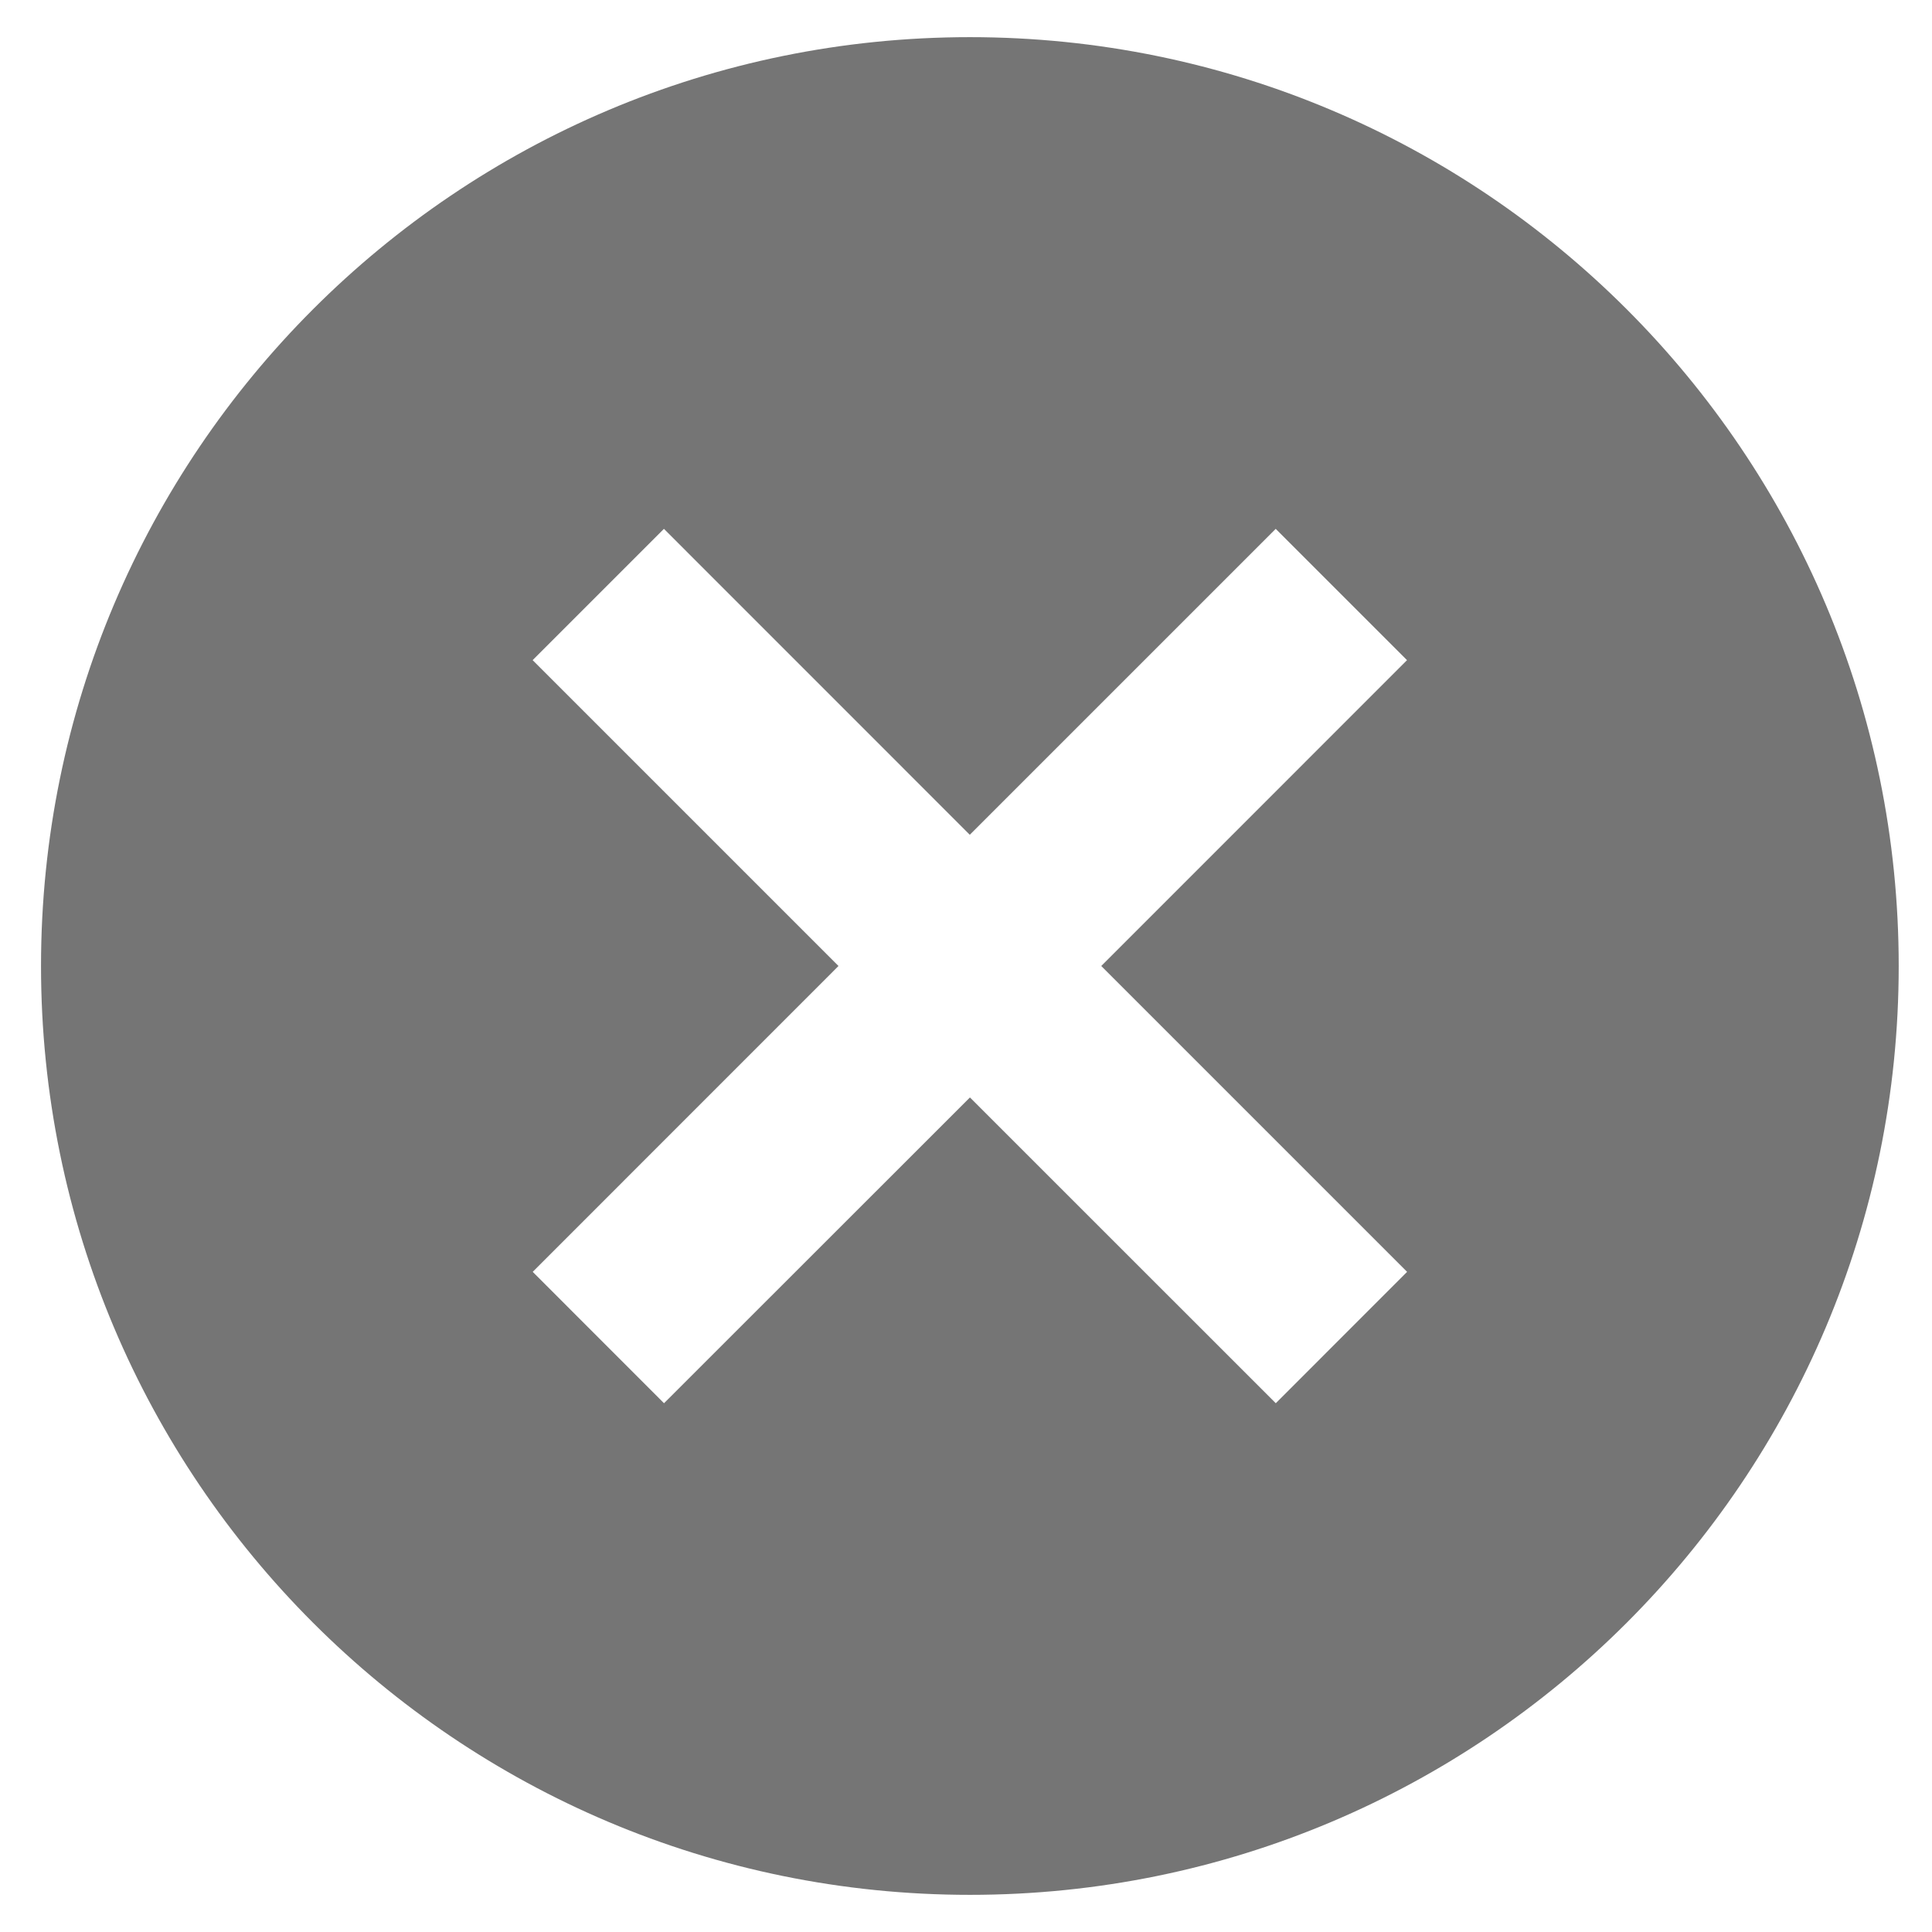 <svg width="26" height="26" viewBox="0 0 26 26" fill="none" xmlns="http://www.w3.org/2000/svg">
<path d="M13.053 0.5C6.149 0.5 0.552 6.096 0.552 13C0.552 19.904 6.149 25.5 13.053 25.5C19.956 25.5 25.552 19.904 25.552 13C25.552 6.096 19.955 0.5 13.053 0.5ZM18.936 17.116L17.169 18.884L13.053 14.769L8.936 18.884L7.169 17.116L11.284 13L7.168 8.884L8.935 7.117L13.051 11.234L17.168 7.117L18.935 8.884L14.82 13L18.936 17.116Z" fill="#757575"/>
</svg>

